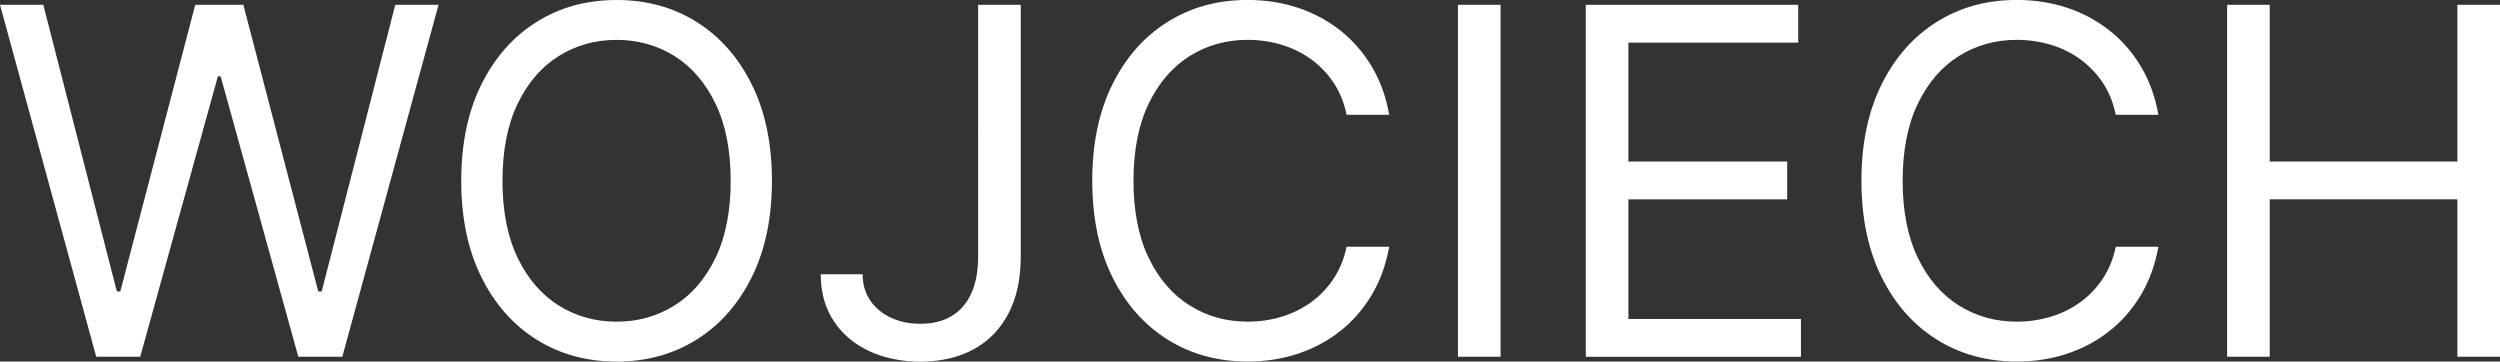 <?xml version="1.0" encoding="UTF-8"?>
<svg id="Warstwa_2" data-name="Warstwa 2" xmlns="http://www.w3.org/2000/svg" viewBox="0 0 1535.85 222.12">
  <rect x="0" y="0" width="1535.85" height="222.12" fill="#333333" stroke="none"/>
  <defs>
    <style>
      .cls-1 {
        fill: #fff;
      }
    </style>
  </defs>
  <g id="Warstwa_1-2" data-name="Warstwa 1">
    <g>
      <path class="cls-1" d="M59.12,219.17L0,2.96h26.6l45.19,176.1h2.11L119.93,2.96h29.56l46.03,176.1h2.11L242.82,2.96h26.6l-59.12,216.21h-27.03l-47.72-172.29h-1.69l-47.72,172.29h-27.03Z"/>
      <path class="cls-1" d="M474.23,111.06c0,22.8-4.12,42.51-12.35,59.12-8.23,16.61-19.53,29.42-33.89,38.43-14.36,9.01-30.76,13.51-49.2,13.51s-34.84-4.5-49.2-13.51c-14.36-9.01-25.65-21.82-33.89-38.43-8.23-16.61-12.35-36.32-12.35-59.12s4.12-42.51,12.35-59.12c8.23-16.61,19.53-29.42,33.89-38.43,14.36-9.01,30.76-13.51,49.2-13.51s34.84,4.5,49.2,13.51c14.36,9.01,25.65,21.82,33.89,38.43,8.23,16.61,12.35,36.32,12.35,59.12ZM448.89,111.06c0-18.72-3.11-34.52-9.34-47.4-6.23-12.88-14.64-22.63-25.23-29.24-10.59-6.62-22.43-9.92-35.53-9.92s-24.93,3.31-35.52,9.92c-10.59,6.62-19,16.36-25.23,29.24-6.23,12.88-9.34,28.68-9.34,47.4s3.11,34.52,9.34,47.4c6.23,12.88,14.64,22.63,25.23,29.24,10.59,6.62,22.43,9.92,35.52,9.92s24.93-3.31,35.53-9.92c10.59-6.61,19-16.36,25.23-29.24,6.23-12.88,9.34-28.68,9.34-47.4Z"/>
      <path class="cls-1" d="M600.91,2.96h26.18v154.56c0,13.79-2.53,25.51-7.6,35.16-5.07,9.64-12.21,16.96-21.43,21.96-9.22,5-20.1,7.5-32.62,7.5-11.82,0-22.35-2.16-31.57-6.49-9.22-4.33-16.47-10.5-21.75-18.53-5.28-8.02-7.92-17.56-7.92-28.61h25.76c0,6.12,1.53,11.45,4.59,15.99s7.27,8.08,12.62,10.61c5.35,2.53,11.44,3.8,18.26,3.8,7.53,0,13.94-1.58,19.21-4.75s9.31-7.83,12.09-13.99c2.78-6.16,4.17-13.71,4.17-22.65V2.96Z"/>
      <path class="cls-1" d="M853.44,70.52h-26.18c-1.55-7.53-4.24-14.15-8.08-19.85-3.84-5.7-8.48-10.5-13.94-14.41-5.46-3.91-11.49-6.84-18.11-8.82-6.62-1.97-13.51-2.96-20.69-2.96-13.09,0-24.93,3.31-35.52,9.92-10.59,6.62-19,16.36-25.23,29.24-6.23,12.88-9.34,28.68-9.34,47.4s3.11,34.52,9.34,47.4c6.23,12.88,14.64,22.63,25.23,29.24,10.59,6.62,22.43,9.92,35.52,9.92,7.18,0,14.08-.98,20.69-2.96,6.61-1.97,12.65-4.91,18.11-8.82,5.45-3.91,10.1-8.73,13.94-14.46,3.84-5.74,6.53-12.33,8.08-19.79h26.18c-1.97,11.05-5.56,20.94-10.77,29.67-5.21,8.73-11.68,16.14-19.43,22.22-7.74,6.09-16.42,10.72-26.02,13.88-9.61,3.17-19.87,4.75-30.77,4.75-18.44,0-34.84-4.5-49.2-13.51-14.36-9.01-25.65-21.82-33.89-38.43-8.23-16.61-12.35-36.32-12.35-59.12s4.12-42.51,12.35-59.12c8.23-16.61,19.53-29.42,33.89-38.43,14.36-9.01,30.76-13.51,49.2-13.51,10.91,0,21.17,1.58,30.77,4.75,9.61,3.17,18.28,7.8,26.02,13.88,7.74,6.09,14.22,13.48,19.43,22.17,5.21,8.69,8.8,18.6,10.77,29.72Z"/>
      <path class="cls-1" d="M921.85,2.96v216.21h-26.18V2.96h26.18Z"/>
      <path class="cls-1" d="M974.21,219.17V2.96h130.49v23.23h-104.31v73.06h97.55v23.23h-97.55v73.48h106v23.23h-132.18Z"/>
      <path class="cls-1" d="M1325.98,70.52h-26.18c-1.55-7.53-4.24-14.15-8.08-19.85-3.84-5.7-8.48-10.5-13.94-14.41-5.46-3.91-11.49-6.84-18.11-8.82-6.62-1.97-13.51-2.96-20.69-2.96-13.09,0-24.93,3.31-35.53,9.92-10.59,6.62-19,16.36-25.23,29.24s-9.34,28.68-9.34,47.4,3.12,34.52,9.34,47.4,14.64,22.63,25.23,29.24c10.59,6.62,22.43,9.92,35.53,9.92,7.18,0,14.08-.98,20.69-2.96,6.61-1.97,12.65-4.91,18.11-8.82,5.45-3.91,10.1-8.73,13.94-14.46,3.84-5.74,6.53-12.33,8.08-19.79h26.18c-1.97,11.05-5.56,20.94-10.77,29.67-5.21,8.73-11.68,16.14-19.43,22.22-7.74,6.09-16.42,10.72-26.02,13.88s-19.87,4.75-30.77,4.75c-18.44,0-34.84-4.5-49.2-13.51-14.36-9.01-25.65-21.82-33.89-38.43-8.23-16.61-12.35-36.32-12.35-59.12s4.12-42.51,12.35-59.12c8.24-16.61,19.53-29.42,33.89-38.43,14.36-9.01,30.76-13.51,49.2-13.51,10.91,0,21.17,1.58,30.77,4.75,9.61,3.17,18.28,7.8,26.02,13.88,7.74,6.09,14.22,13.48,19.43,22.17,5.21,8.69,8.8,18.6,10.77,29.72Z"/>
      <path class="cls-1" d="M1368.2,219.17V2.96h26.18v96.28h115.29V2.96h26.18v216.21h-26.18v-96.7h-115.29v96.7h-26.18Z"/>
    </g>
  </g>
</svg>